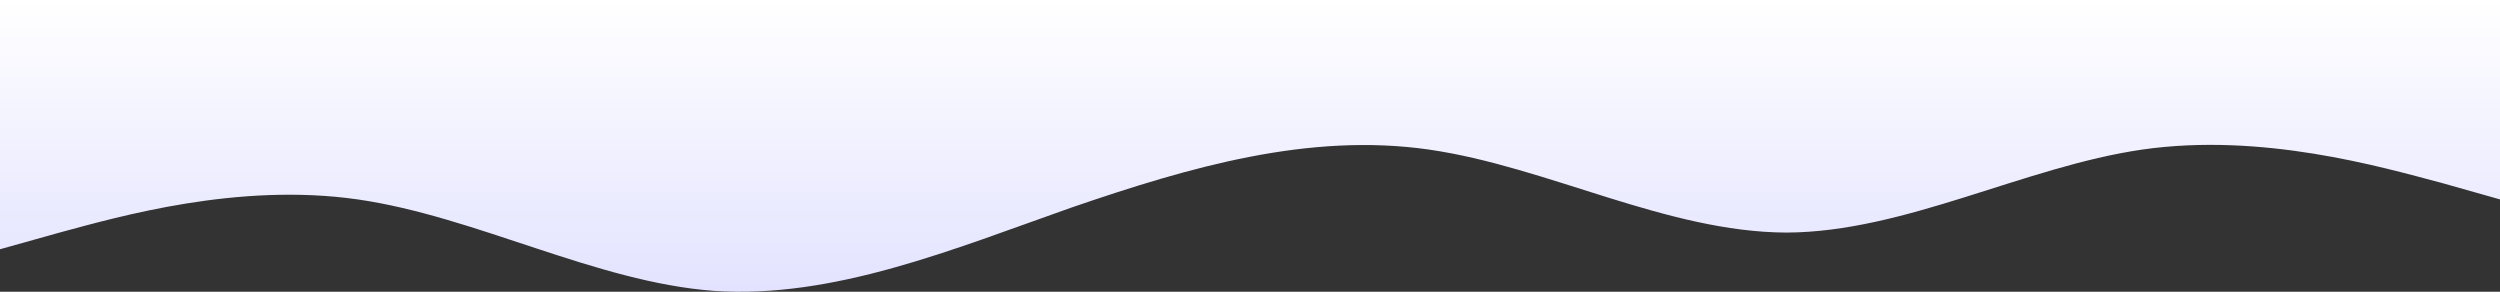 <svg xmlns="http://www.w3.org/2000/svg" xmlns:xlink="http://www.w3.org/1999/xlink" width="1446" height="168.745" viewBox="0 0 1446 168.745">
  <rect x="0" y="0" width="1446" height="168.745" fill="#333333" stroke="none"/>
  <defs>
    <linearGradient id="linear-gradient" x1="0.5" x2="0.5" y2="1" gradientUnits="objectBoundingBox">
      <stop offset="0" stop-color="#fff"/>
      <stop offset="1" stop-color="#e2e2ff"/>
    </linearGradient>
  </defs>
  <path id="wave" d="M0,144.164l34.443-9.641c34.443-9.281,103.128-29.1,172.415-19.192,68.585,9.911,137.571,47.754,205.854,52.89C482,173,551.287,144.164,619.571,120.107,688.557,96.41,757.142,76.587,826.429,86.5,895.114,96.41,964,134.253,1033.287,134.523c68.384-.27,137.571-38.113,205.854-48.025,69.187-9.911,137.571,9.911,172.717,19.192L1446,115.331V0H0Z" fill="url(#linear-gradient)"/>
</svg>
